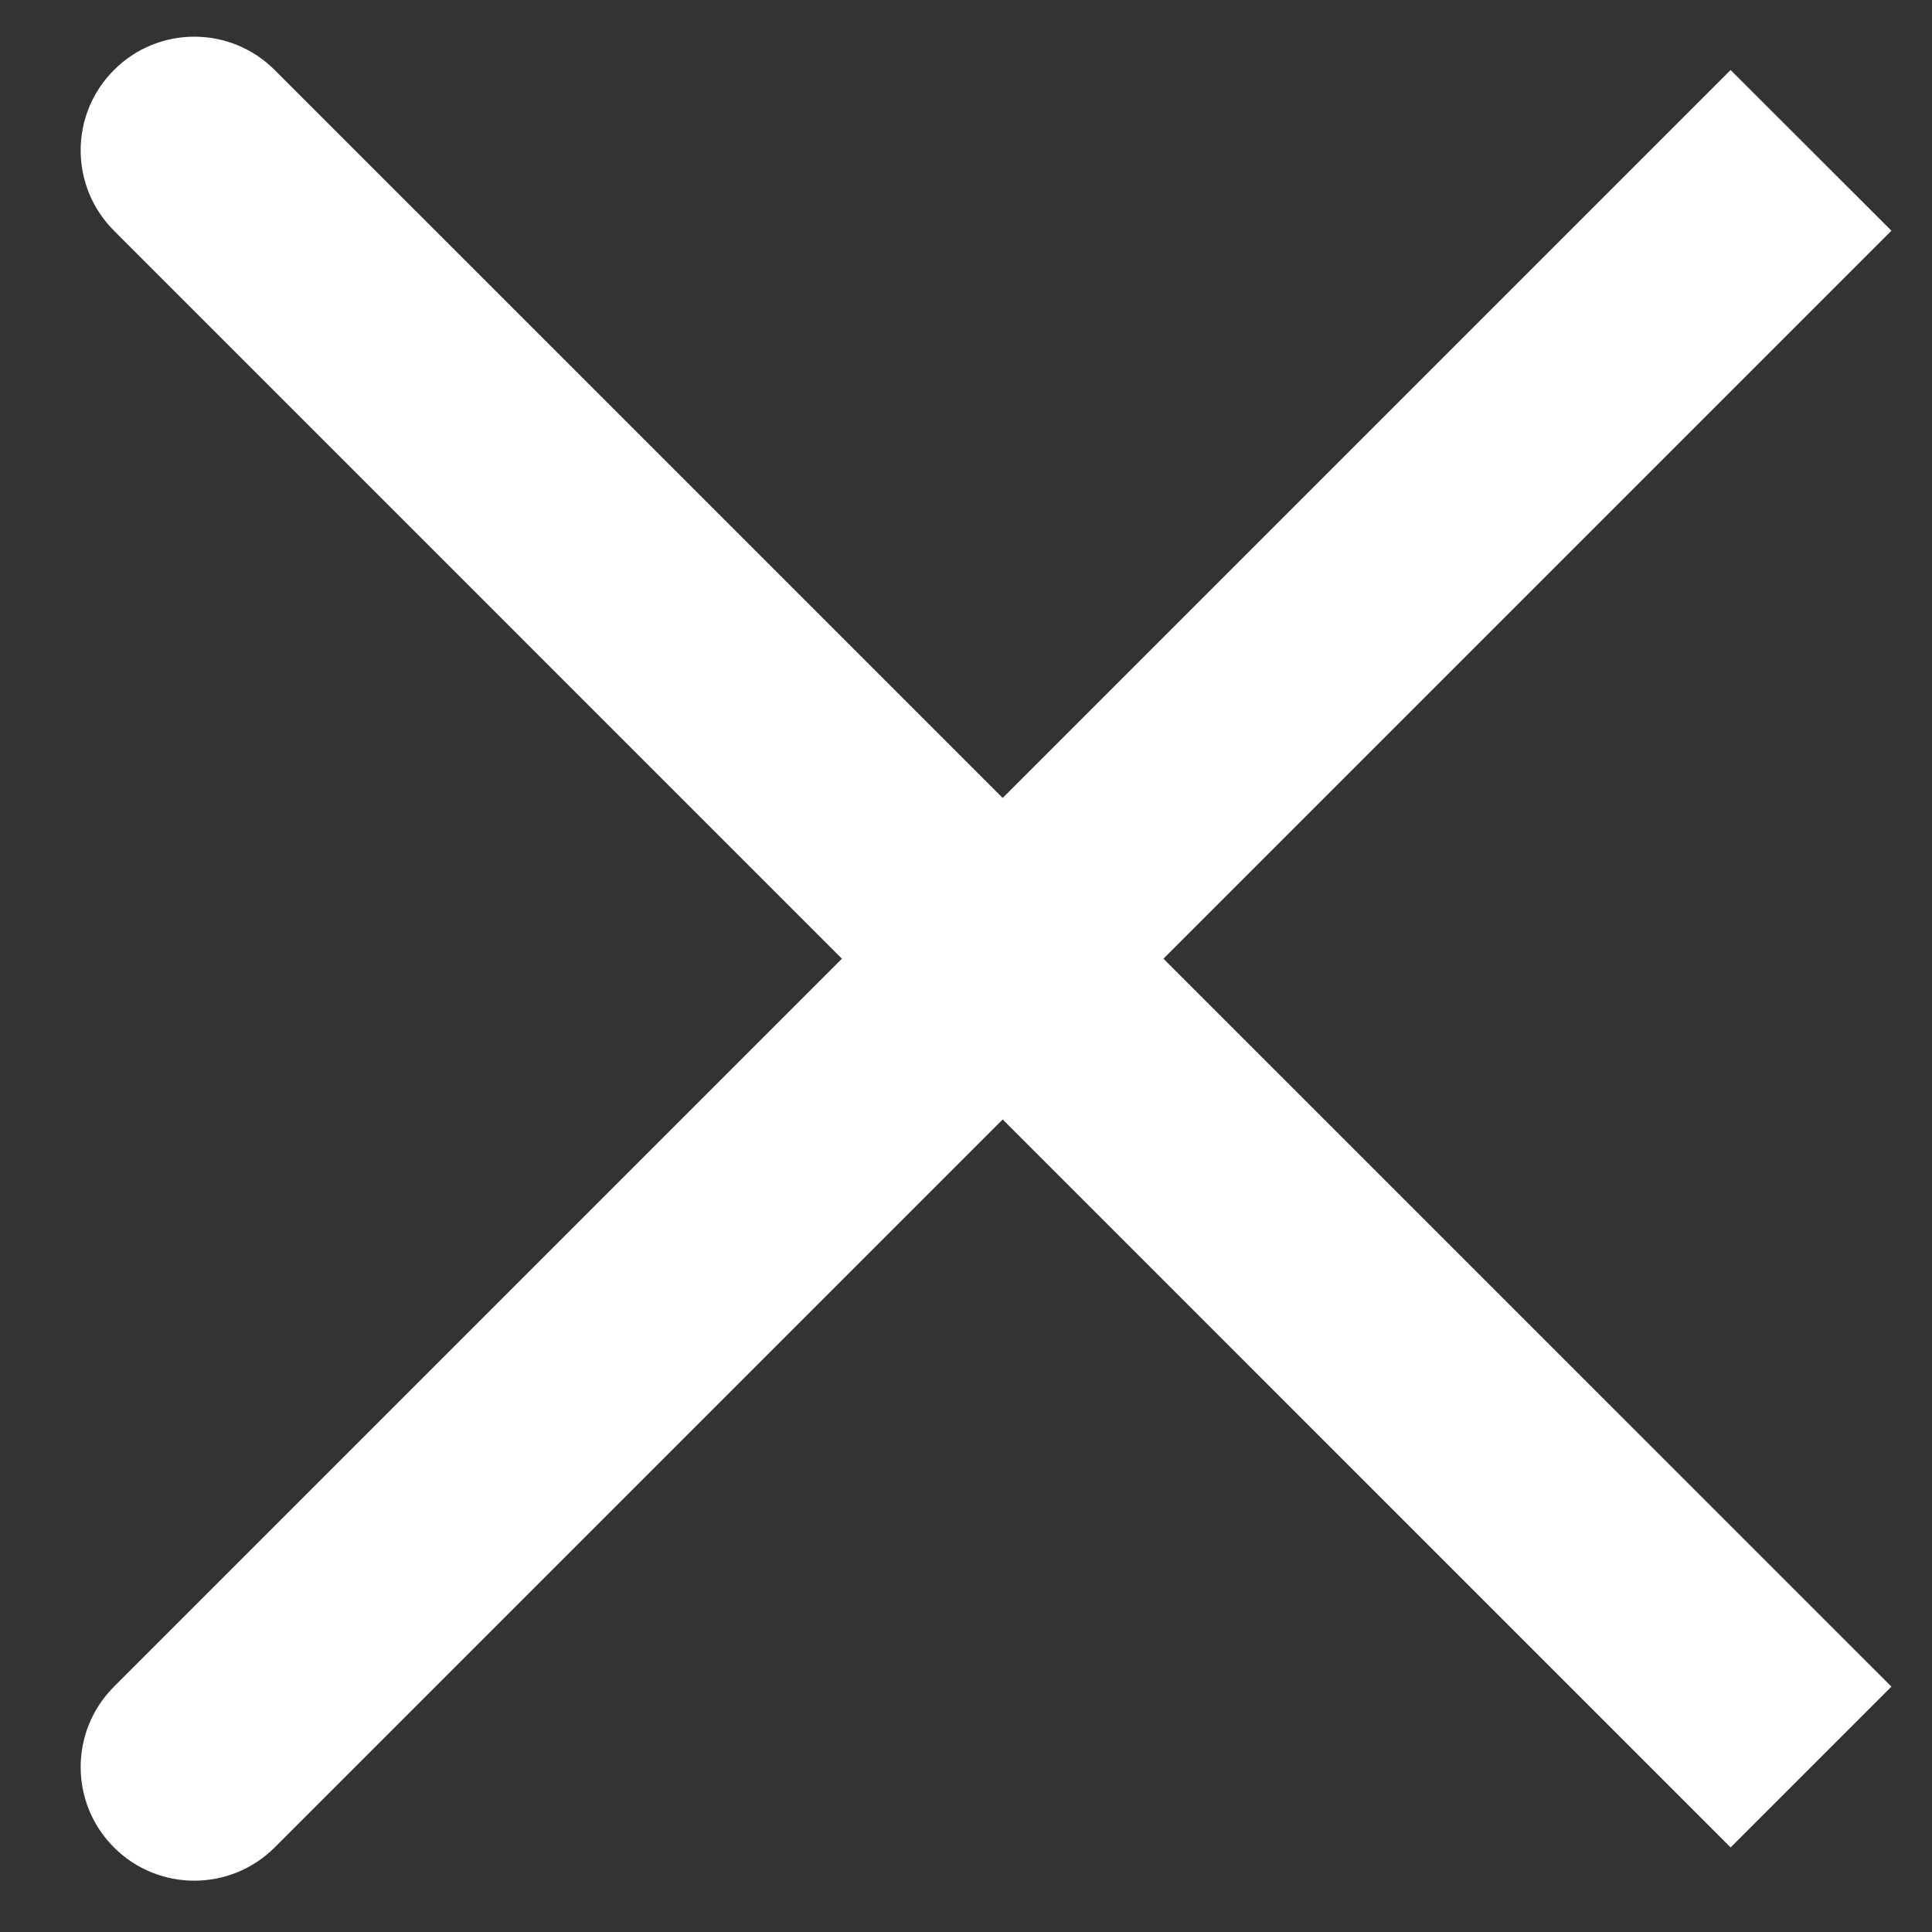 <svg width="17" height="17" viewBox="0 0 17 17" fill="none" xmlns="http://www.w3.org/2000/svg">
<rect x="0" y="0" width="17" height="17" fill="#333333" stroke="none"/>
<g id="Group 129954">
<path id="Vector 4" d="M1.003 14.841C0.612 15.232 0.612 15.865 1.003 16.256C1.393 16.646 2.026 16.646 2.417 16.256L1.003 14.841ZM15.228 0.616L1.003 14.841L2.417 16.256L16.643 2.03L15.228 0.616Z" fill="white"/>
<path id="Vector 5" d="M2.417 0.616C2.026 0.225 1.393 0.225 1.003 0.616C0.612 1.006 0.612 1.639 1.003 2.03L2.417 0.616ZM16.643 14.841L2.417 0.616L1.003 2.03L15.228 16.256L16.643 14.841Z" fill="white"/>
</g>
</svg>
